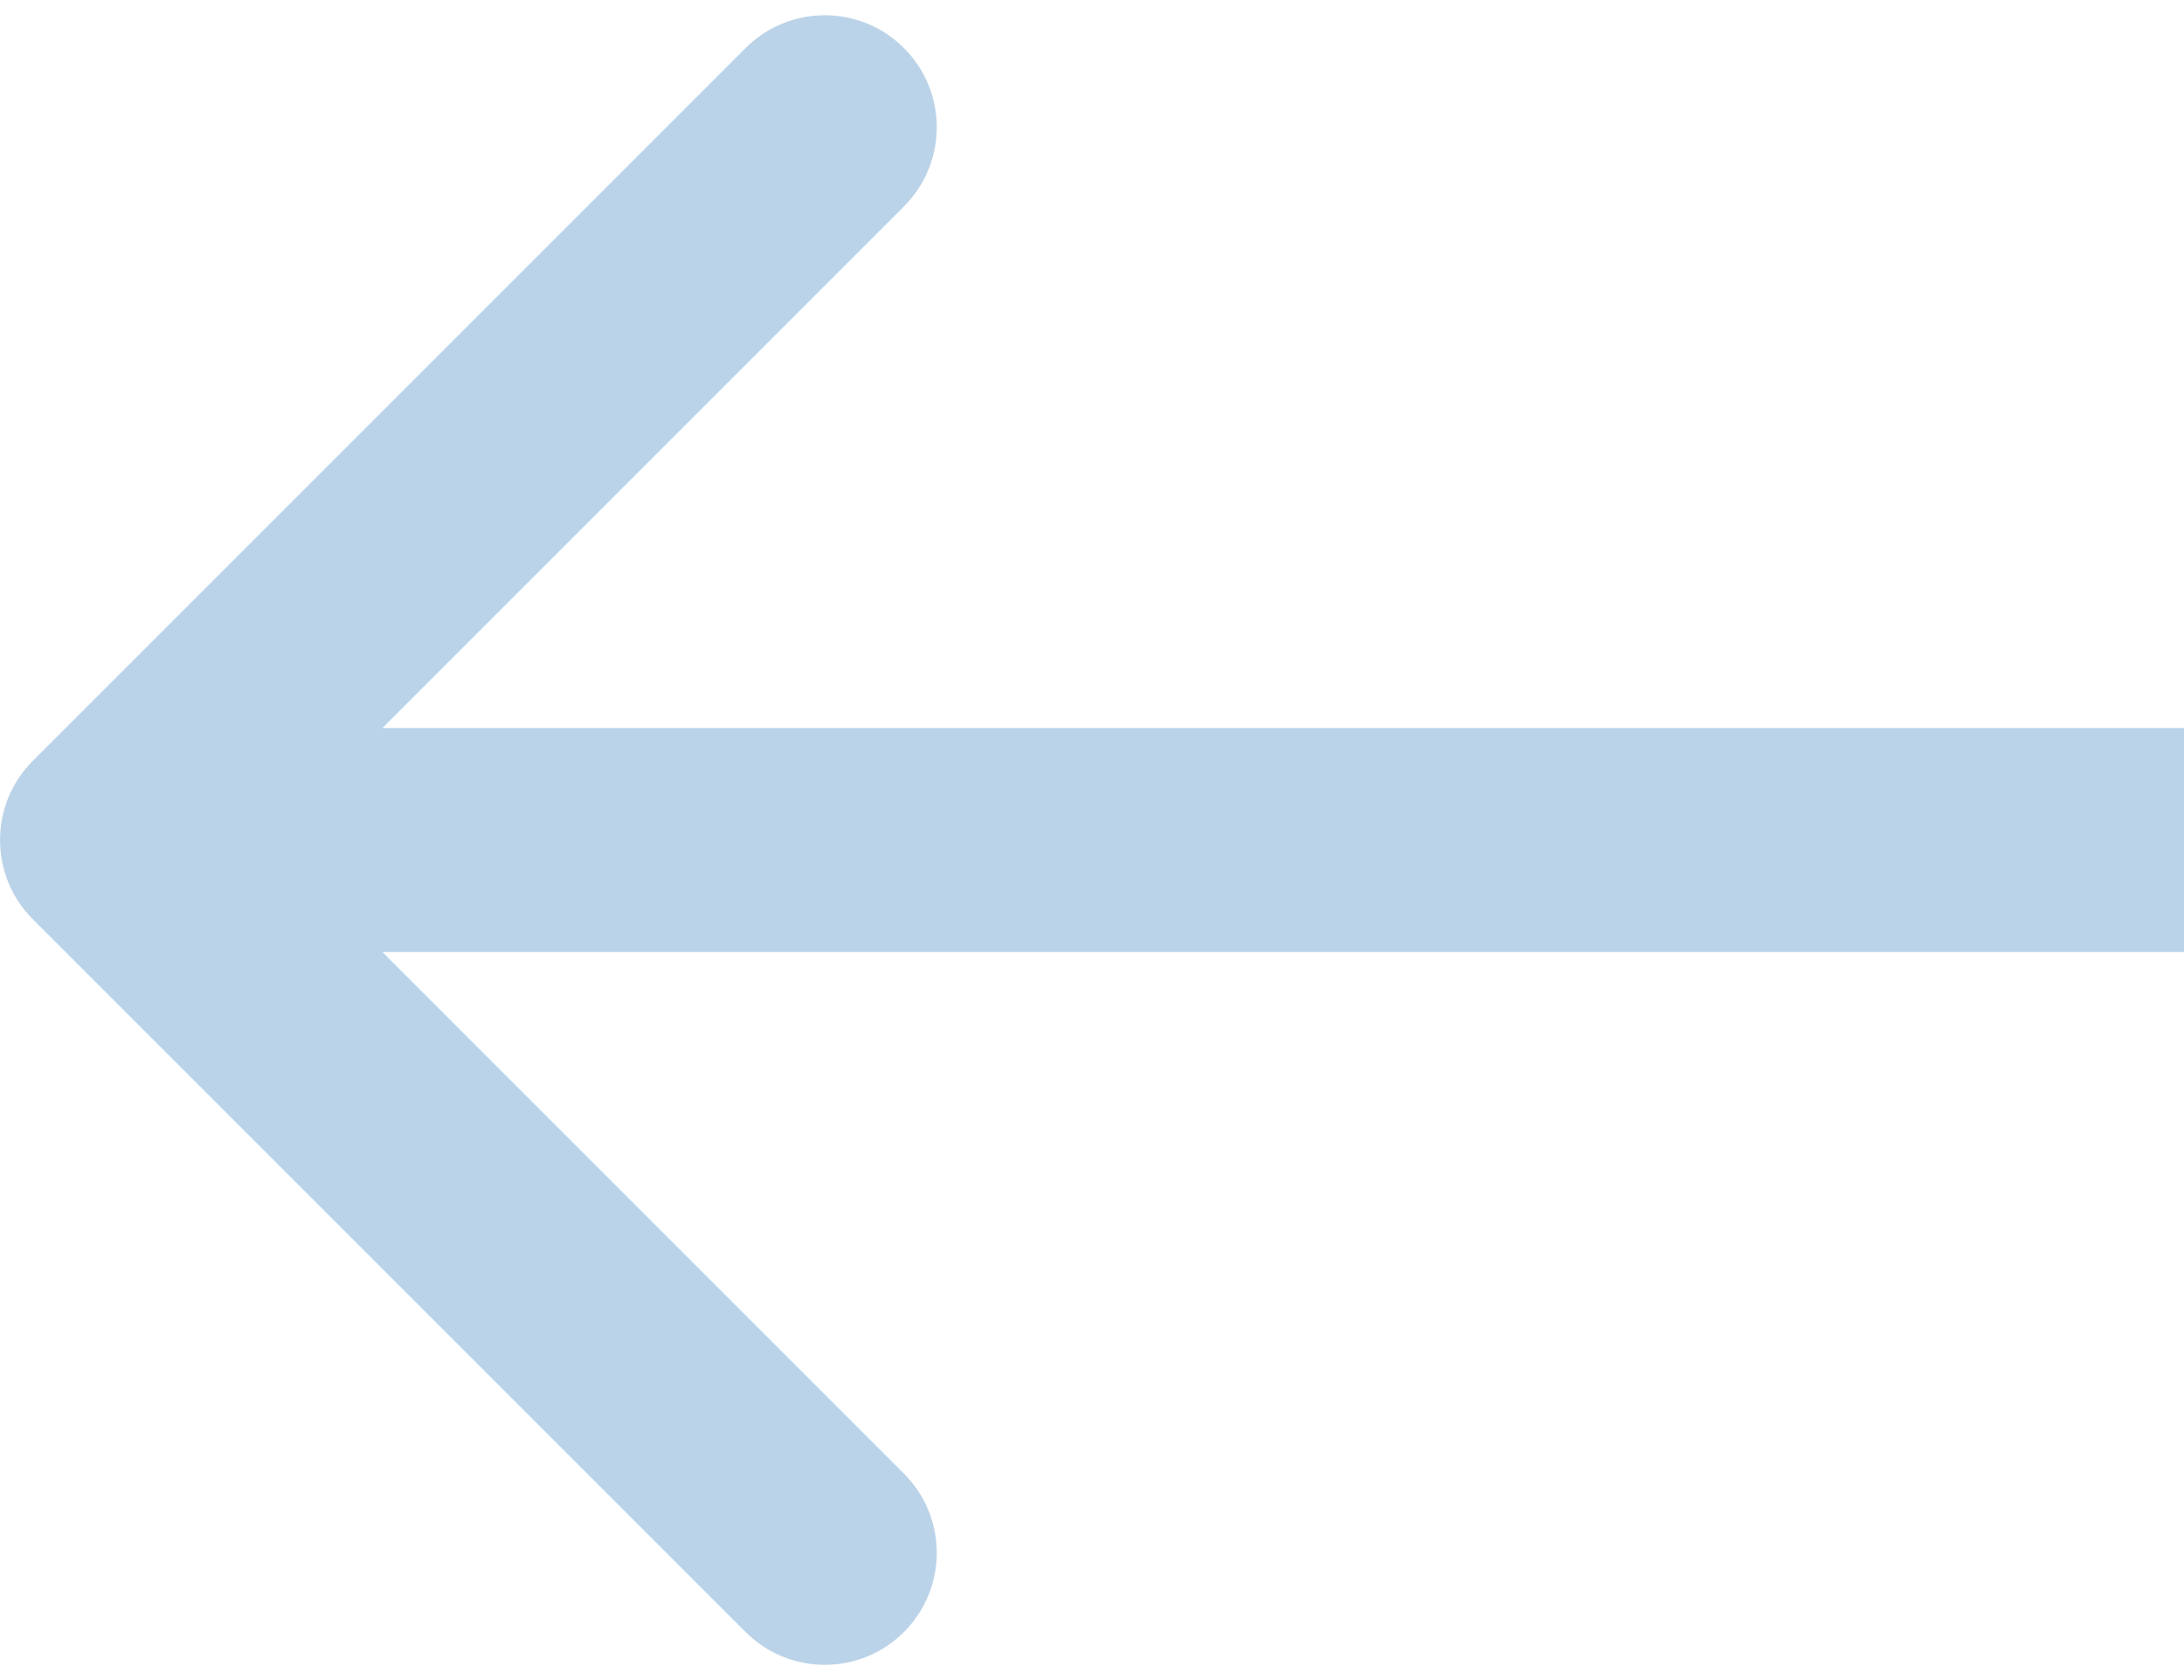 <svg width="39" height="30" viewBox="0 0 39 30" fill="none" xmlns="http://www.w3.org/2000/svg">
<path d="M0.586 16.414C-0.195 15.633 -0.195 14.367 0.586 13.586L13.314 0.858C14.095 0.077 15.361 0.077 16.142 0.858C16.923 1.639 16.923 2.905 16.142 3.686L4.828 15L16.142 26.314C16.923 27.095 16.923 28.361 16.142 29.142C15.361 29.923 14.095 29.923 13.314 29.142L0.586 16.414ZM39 17L2 17L2 13L39 13L39 17Z" fill="#79A9D3" fill-opacity="0.5"/>
</svg>
